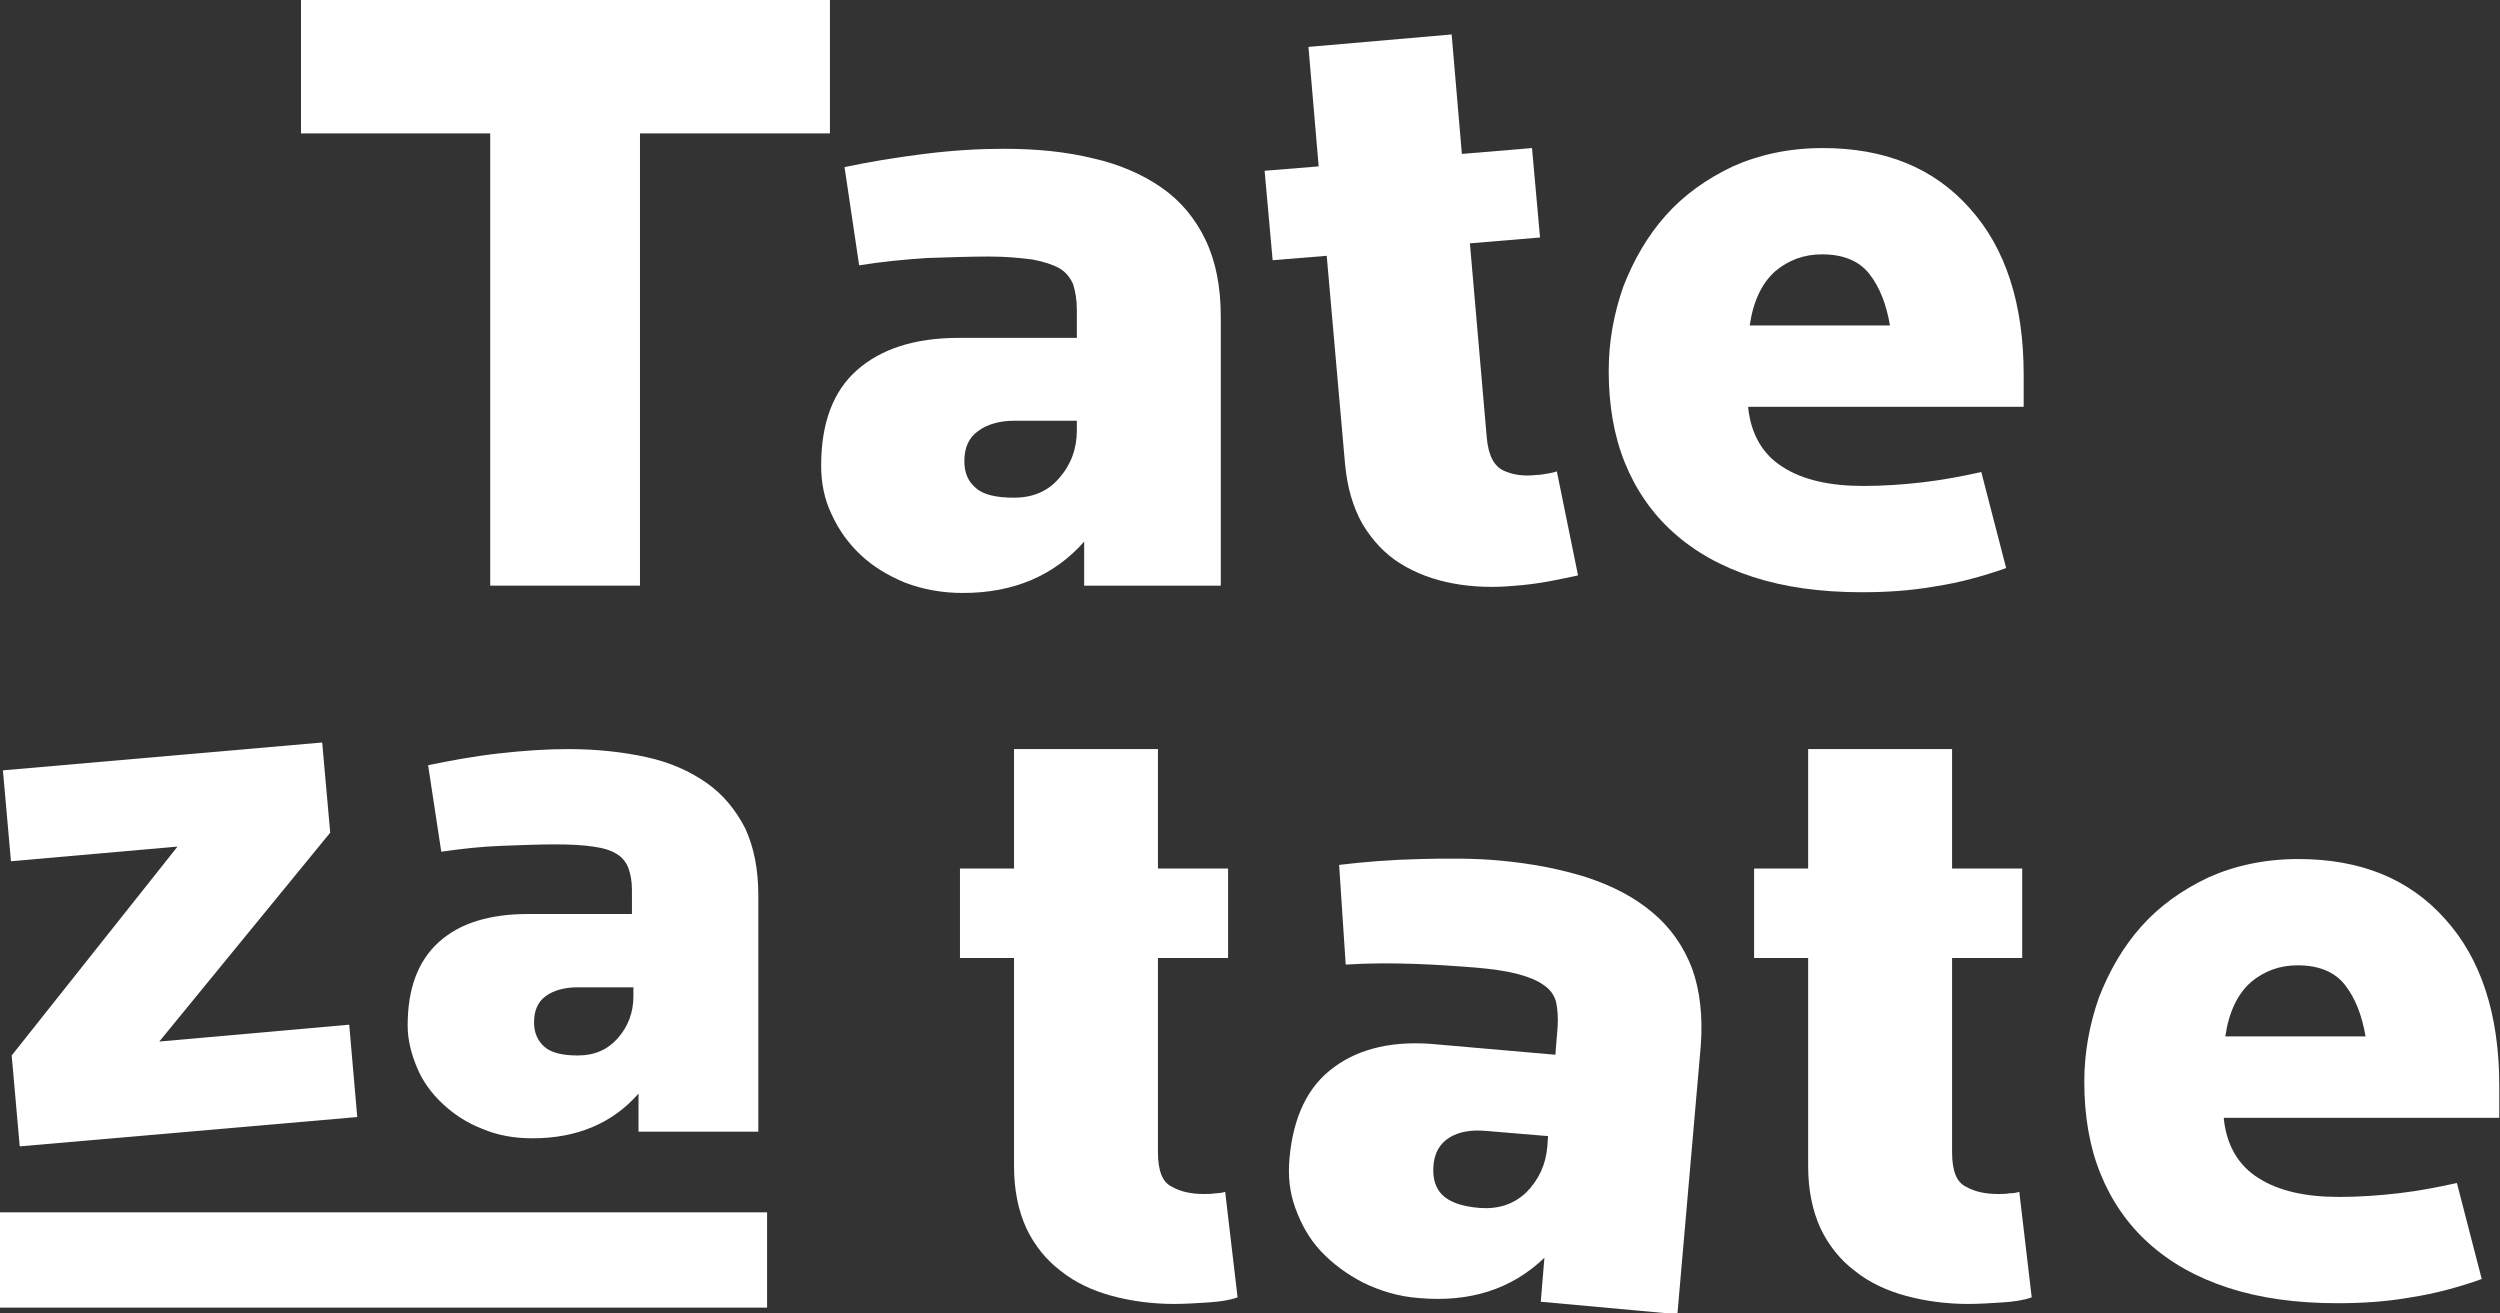 <svg width="512" height="269" viewBox="0 0 512 269" fill="none" xmlns="http://www.w3.org/2000/svg">
<rect x="0" y="0" width="512" height="269" fill="#333333" stroke="none"/>
<g clip-path="url(#clip0)">
<path d="M131.067 27.32V119.939H100.395V27.32H61.644V0H169.968V27.32H131.067Z" fill="white"/>
<path d="M222.036 119.939V110.932C215.902 117.838 207.673 121.44 197.199 121.44C192.86 121.44 188.97 120.69 185.379 119.339C181.788 117.838 178.796 116.036 176.252 113.634C173.709 111.233 171.764 108.531 170.268 105.228C168.771 102.076 168.173 98.773 168.173 95.321C168.173 86.764 170.567 80.16 175.504 75.806C180.442 71.453 187.324 69.201 196.302 69.201H220.54V63.497C220.54 61.396 220.241 59.744 219.792 58.243C219.193 56.892 218.296 55.691 216.949 54.941C215.603 54.19 213.807 53.59 211.413 53.139C209.019 52.839 206.176 52.539 202.586 52.539C198.695 52.539 194.506 52.689 189.868 52.839C185.23 53.139 180.591 53.59 175.953 54.34L172.961 34.225C177.898 33.175 183.285 32.274 189.269 31.523C195.254 30.773 200.641 30.473 205.578 30.473C212.311 30.473 218.296 31.073 223.832 32.424C229.218 33.625 234.006 35.727 237.896 38.429C241.786 41.131 244.778 44.733 246.873 49.087C248.968 53.44 250.015 58.694 250.015 64.848V119.939H222.036ZM220.54 86.164H207.822C204.68 86.164 202.137 86.915 200.341 88.266C198.396 89.617 197.499 91.718 197.499 94.42C197.499 96.822 198.247 98.623 199.892 99.974C201.389 101.325 204.082 101.926 207.673 101.926C211.563 101.926 214.705 100.575 216.949 97.873C219.343 95.171 220.54 91.868 220.54 88.115V86.164V86.164Z" fill="white"/>
<path d="M317.344 119.039C314.95 119.489 312.556 119.789 310.462 119.939C305.973 120.39 301.634 120.239 297.594 119.489C293.555 118.738 289.964 117.387 286.822 115.436C283.68 113.484 281.136 110.782 279.041 107.33C277.096 103.877 275.899 99.824 275.451 94.871L271.71 52.389L260.638 53.29L258.992 34.976L270.064 34.075L267.97 9.607L297.295 7.055L299.39 31.523L313.753 30.323L315.399 48.636L301.036 49.837L304.477 89.466C304.776 93.219 305.973 95.471 307.918 96.372C309.863 97.272 312.108 97.573 314.651 97.272C315.399 97.272 316.147 97.122 317.045 96.972C317.943 96.822 318.541 96.672 318.84 96.522L323.179 117.838C321.833 118.138 319.738 118.588 317.344 119.039Z" fill="white"/>
<path d="M358.041 83.612C358.639 89.016 361.033 93.069 365.073 95.621C369.262 98.323 374.798 99.524 381.681 99.524C385.87 99.524 389.91 99.224 393.8 98.773C397.69 98.323 401.73 97.573 405.77 96.672L410.857 116.336C406.219 117.988 401.281 119.339 396.344 120.089C391.257 120.99 386.319 121.29 381.232 121.29C372.853 121.29 365.372 120.239 358.939 118.138C352.505 116.036 347.119 113.034 342.63 108.981C338.291 105.078 334.999 100.275 332.755 94.72C330.511 89.166 329.463 82.862 329.463 75.957C329.463 69.952 330.511 64.248 332.456 58.694C334.551 53.29 337.393 48.336 341.134 44.133C344.874 39.93 349.513 36.627 354.899 34.075C360.285 31.674 366.42 30.323 373.302 30.323C386.02 30.323 396.044 34.376 403.376 42.632C410.707 50.738 414.448 62.146 414.448 76.707V83.312H358.041V83.612ZM382.878 56.142C380.783 53.44 377.492 52.089 373.153 52.089C369.412 52.089 366.27 53.29 363.577 55.541C360.884 57.943 359.088 61.546 358.34 66.65H387.067C386.319 62.296 384.973 58.844 382.878 56.142Z" fill="white"/>
<path d="M4.04 234.775L2.394 216.161L36.358 173.379L2.244 176.381L0.598 157.767L65.983 152.063L67.628 170.527L32.617 213.309L71.518 209.856L73.164 228.77L4.04 234.775Z" fill="white"/>
<path d="M130.768 231.922V223.967C125.382 230.121 118.05 233.123 109.073 233.123C105.333 233.123 101.891 232.523 98.749 231.172C95.607 229.971 92.914 228.17 90.67 226.068C88.425 223.967 86.63 221.565 85.433 218.713C84.236 215.86 83.488 213.008 83.488 210.006C83.488 202.501 85.583 196.796 89.922 192.893C94.261 188.991 100.395 187.189 108.175 187.189H129.421V182.235C129.421 180.434 129.122 178.933 128.673 177.732C128.224 176.531 127.327 175.48 126.279 174.88C125.082 174.129 123.586 173.679 121.492 173.379C119.397 173.079 116.853 172.929 113.711 172.929C110.42 172.929 106.679 173.079 102.639 173.229C98.6 173.379 94.56 173.829 90.371 174.43L87.677 156.717C92.016 155.816 96.804 154.915 102.041 154.315C107.278 153.714 112.065 153.414 116.404 153.414C122.24 153.414 127.626 154.015 132.414 155.065C137.202 156.116 141.241 157.917 144.683 160.319C148.124 162.721 150.667 165.873 152.612 169.626C154.408 173.529 155.306 178.032 155.306 183.436V231.772H130.768V231.922ZM129.421 202.2H118.349C115.656 202.2 113.412 202.801 111.766 204.002C110.12 205.203 109.372 207.004 109.372 209.406C109.372 211.507 110.12 213.158 111.467 214.359C112.814 215.56 115.058 216.161 118.349 216.161C121.791 216.161 124.484 214.96 126.579 212.558C128.673 210.156 129.721 207.304 129.721 204.002V202.2H129.421Z" fill="white"/>
<path d="M247.322 266.748C244.928 266.898 242.534 267.049 240.439 267.049C235.951 267.049 231.612 266.448 227.722 265.397C223.832 264.347 220.241 262.695 217.248 260.294C214.256 258.042 211.862 255.04 210.216 251.587C208.57 247.984 207.673 243.781 207.673 238.828V196.196H196.601V177.882H207.673V153.414H237.148V177.882H251.511V196.196H237.148V235.975C237.148 239.728 238.046 242.13 239.991 243.031C241.786 244.081 244.03 244.532 246.574 244.532C247.322 244.532 248.07 244.532 248.968 244.382C249.866 244.382 250.464 244.232 250.913 244.081L253.456 265.698C251.811 266.298 249.716 266.598 247.322 266.748Z" fill="white"/>
<path d="M315.549 266.598L316.297 257.592C309.564 264.046 301.036 266.748 290.712 265.848C286.373 265.547 282.632 264.347 279.191 262.695C275.75 260.894 272.907 258.792 270.513 256.241C268.119 253.689 266.473 250.686 265.276 247.384C264.079 244.082 263.78 240.779 264.079 237.326C264.828 228.77 267.82 222.465 273.206 218.563C278.443 214.66 285.625 213.008 294.452 213.909L318.541 216.011L318.99 210.456C319.14 208.355 318.99 206.704 318.691 205.203C318.242 203.701 317.494 202.651 316.147 201.75C314.95 200.849 313.155 200.099 310.911 199.498C308.666 198.898 305.674 198.448 302.083 198.147C298.193 197.847 294.004 197.547 289.515 197.397C284.877 197.247 280.238 197.247 275.6 197.547L274.254 177.132C279.191 176.531 284.727 176.081 290.712 175.931C296.697 175.781 302.233 175.781 307.02 176.231C313.753 176.831 319.738 178.032 324.975 179.684C330.361 181.485 334.7 183.737 338.441 186.889C342.032 189.891 344.725 193.644 346.52 198.297C348.166 202.801 348.764 208.205 348.316 214.209L343.528 269.15L315.549 266.598ZM317.045 232.673L304.477 231.622C301.335 231.322 298.791 231.772 296.846 232.973C294.901 234.174 293.704 236.126 293.555 238.978C293.405 241.379 294.003 243.331 295.35 244.682C296.846 246.183 299.39 247.084 302.981 247.384C306.871 247.684 310.013 246.633 312.556 244.232C315.1 241.68 316.596 238.527 316.895 234.775L317.045 232.673Z" fill="white"/>
<path d="M409.959 266.748C407.565 266.898 405.171 267.049 403.077 267.049C398.588 267.049 394.249 266.448 390.359 265.397C386.469 264.347 382.878 262.695 379.885 260.294C376.893 258.042 374.499 255.04 372.853 251.587C371.207 247.984 370.31 243.781 370.31 238.828V196.196H359.238V177.882H370.31V153.414H399.785V177.882H414.148V196.196H399.785V235.975C399.785 239.728 400.683 242.13 402.628 243.031C404.423 244.081 406.667 244.532 409.211 244.532C409.959 244.532 410.707 244.532 411.605 244.382C412.503 244.382 413.101 244.232 413.55 244.081L416.094 265.698C414.448 266.298 412.353 266.598 409.959 266.748Z" fill="white"/>
<path d="M455.444 229.22C456.042 234.624 458.436 238.677 462.476 241.229C466.665 243.931 472.201 245.132 479.084 245.132C483.273 245.132 487.313 244.832 491.203 244.382C495.093 243.931 499.133 243.181 503.172 242.28L508.259 261.945C503.621 263.596 498.684 264.947 493.746 265.698C488.659 266.598 483.722 266.898 478.635 266.898C470.256 266.898 462.775 265.848 456.341 263.746C449.908 261.645 444.521 258.642 440.033 254.589C435.694 250.686 432.402 245.883 430.158 240.329C427.913 234.775 426.866 228.47 426.866 221.565C426.866 215.56 427.913 209.856 429.858 204.302C431.953 198.898 434.796 193.944 438.536 189.741C442.277 185.538 446.915 182.235 452.302 179.684C457.688 177.282 463.822 175.931 470.705 175.931C483.423 175.931 493.447 179.984 500.778 188.24C508.11 196.346 511.85 207.754 511.85 222.315V228.92H455.444V229.22ZM480.28 201.75C478.186 199.048 474.894 197.697 470.555 197.697C466.815 197.697 463.673 198.898 460.98 201.15C458.286 203.551 456.491 207.154 455.743 212.258H484.47C483.722 207.905 482.375 204.452 480.28 201.75Z" fill="white"/>
<path d="M157.101 248.285H0V267.799H157.101V248.285Z" fill="white"/>
</g>
<defs>
<clipPath id="clip0">
<rect width="512" height="269" fill="white"/>
</clipPath>
</defs>
</svg>
